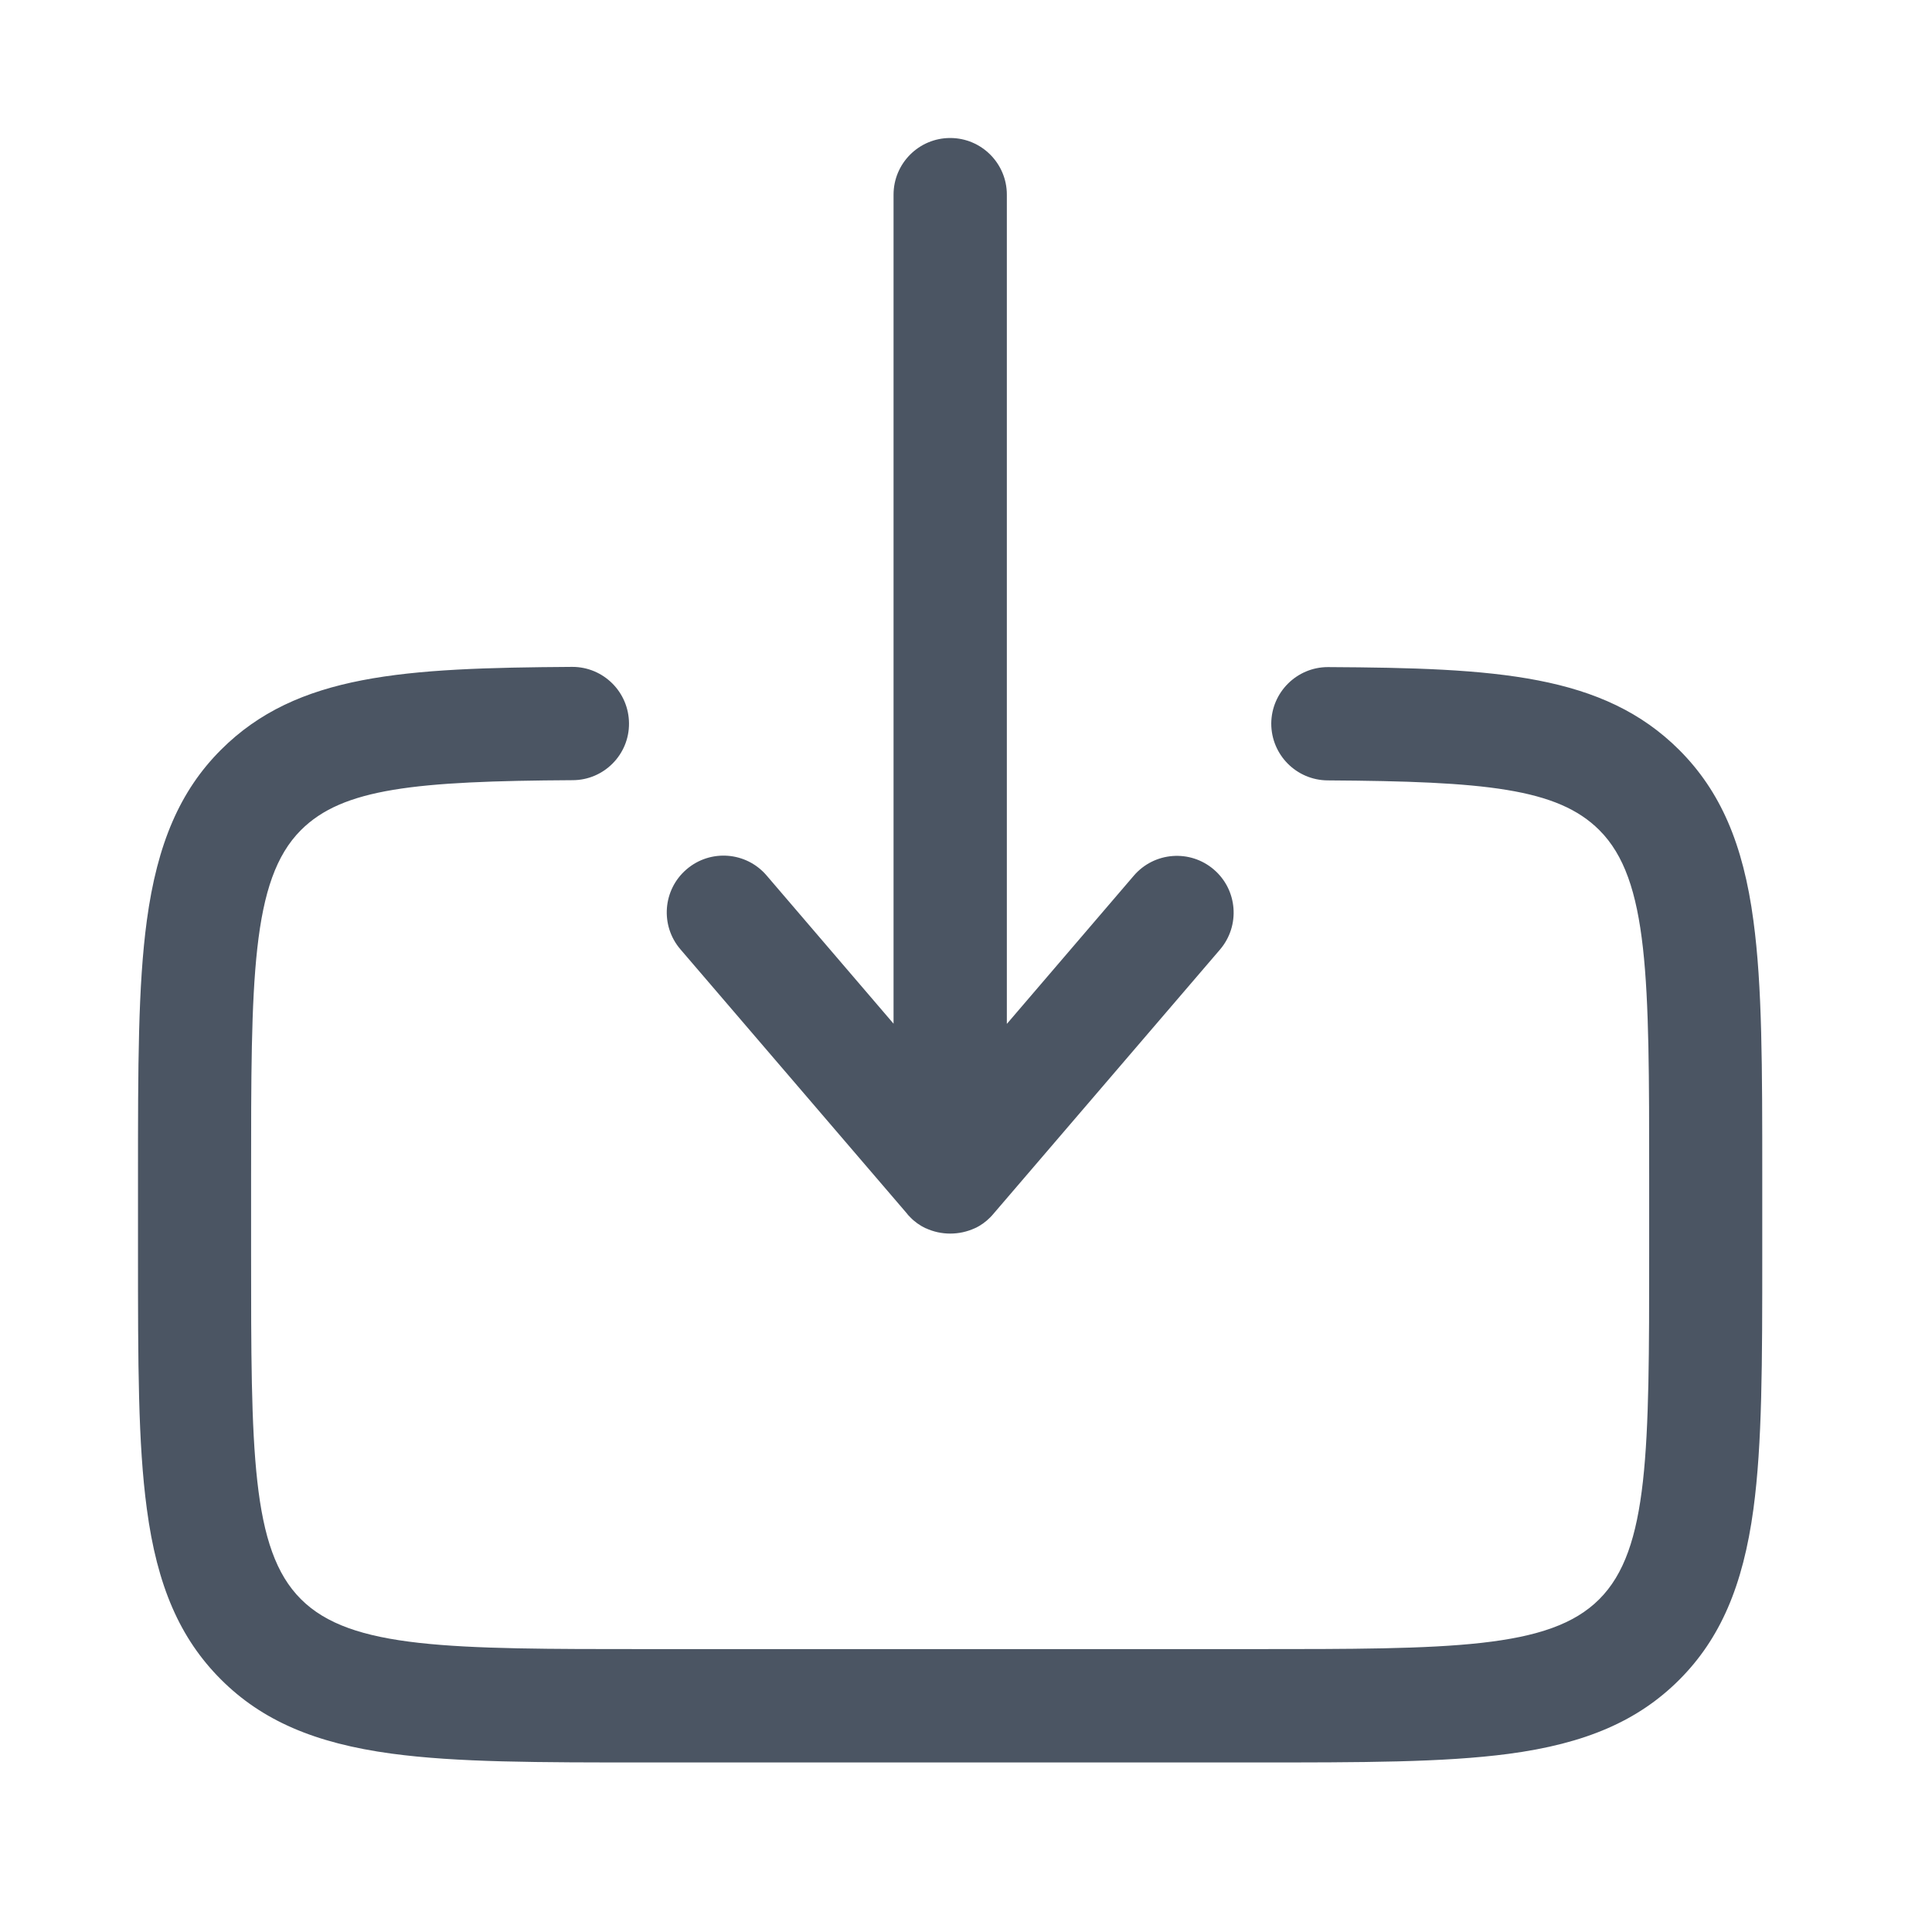 <svg width="28" height="28" viewBox="0 0 28 28" fill="none" xmlns="http://www.w3.org/2000/svg">
<path d="M18.151 25.543H9.392C7.786 25.543 6.626 25.543 5.676 25.415C4.559 25.264 3.794 24.932 3.202 24.34C2.608 23.746 2.276 22.984 2.128 21.867C2 20.917 2 19.757 2 18.151V17.057C2 15.45 2 14.29 2.128 13.341C2.279 12.224 2.611 11.458 3.202 10.867C4.303 9.766 5.86 9.681 8.292 9.665H8.295C8.745 9.665 9.113 10.029 9.116 10.483C9.12 10.936 8.752 11.307 8.298 11.307C6.018 11.32 4.967 11.425 4.362 12.03C3.639 12.753 3.639 14.192 3.639 17.057V18.151C3.639 21.019 3.639 22.458 4.362 23.177C5.085 23.9 6.524 23.9 9.389 23.9H18.151C21.019 23.9 22.458 23.9 23.178 23.177C23.901 22.455 23.901 21.016 23.901 18.151V17.057C23.901 14.189 23.901 12.75 23.178 12.03C22.573 11.425 21.522 11.324 19.242 11.31C18.788 11.307 18.424 10.939 18.424 10.486C18.427 10.033 18.795 9.668 19.245 9.668H19.248C21.683 9.681 23.237 9.77 24.338 10.87C24.932 11.465 25.264 12.227 25.412 13.344C25.54 14.294 25.54 15.454 25.54 17.06V18.154C25.54 19.761 25.54 20.92 25.412 21.87C25.261 22.987 24.929 23.752 24.338 24.344C23.743 24.939 22.981 25.27 21.864 25.418C20.918 25.543 19.758 25.543 18.151 25.543Z" fill="#4B5563"/>
<path d="M13.771 17.878C13.649 17.878 13.528 17.852 13.416 17.8C13.416 17.8 13.416 17.8 13.413 17.8C13.331 17.76 13.255 17.708 13.19 17.639C13.17 17.619 13.153 17.602 13.137 17.579L9.861 13.758C9.566 13.414 9.605 12.895 9.95 12.599C10.295 12.303 10.814 12.342 11.11 12.688L12.95 14.836V2.821C12.95 2.368 13.318 2 13.771 2C14.224 2 14.592 2.368 14.592 2.821V14.839L16.432 12.691C16.728 12.346 17.247 12.306 17.592 12.602C17.937 12.898 17.976 13.417 17.681 13.762L14.405 17.583C14.389 17.602 14.372 17.622 14.352 17.642C14.287 17.708 14.211 17.763 14.129 17.8C14.014 17.852 13.896 17.878 13.771 17.878Z" fill="#4B5563"/>
</svg>
